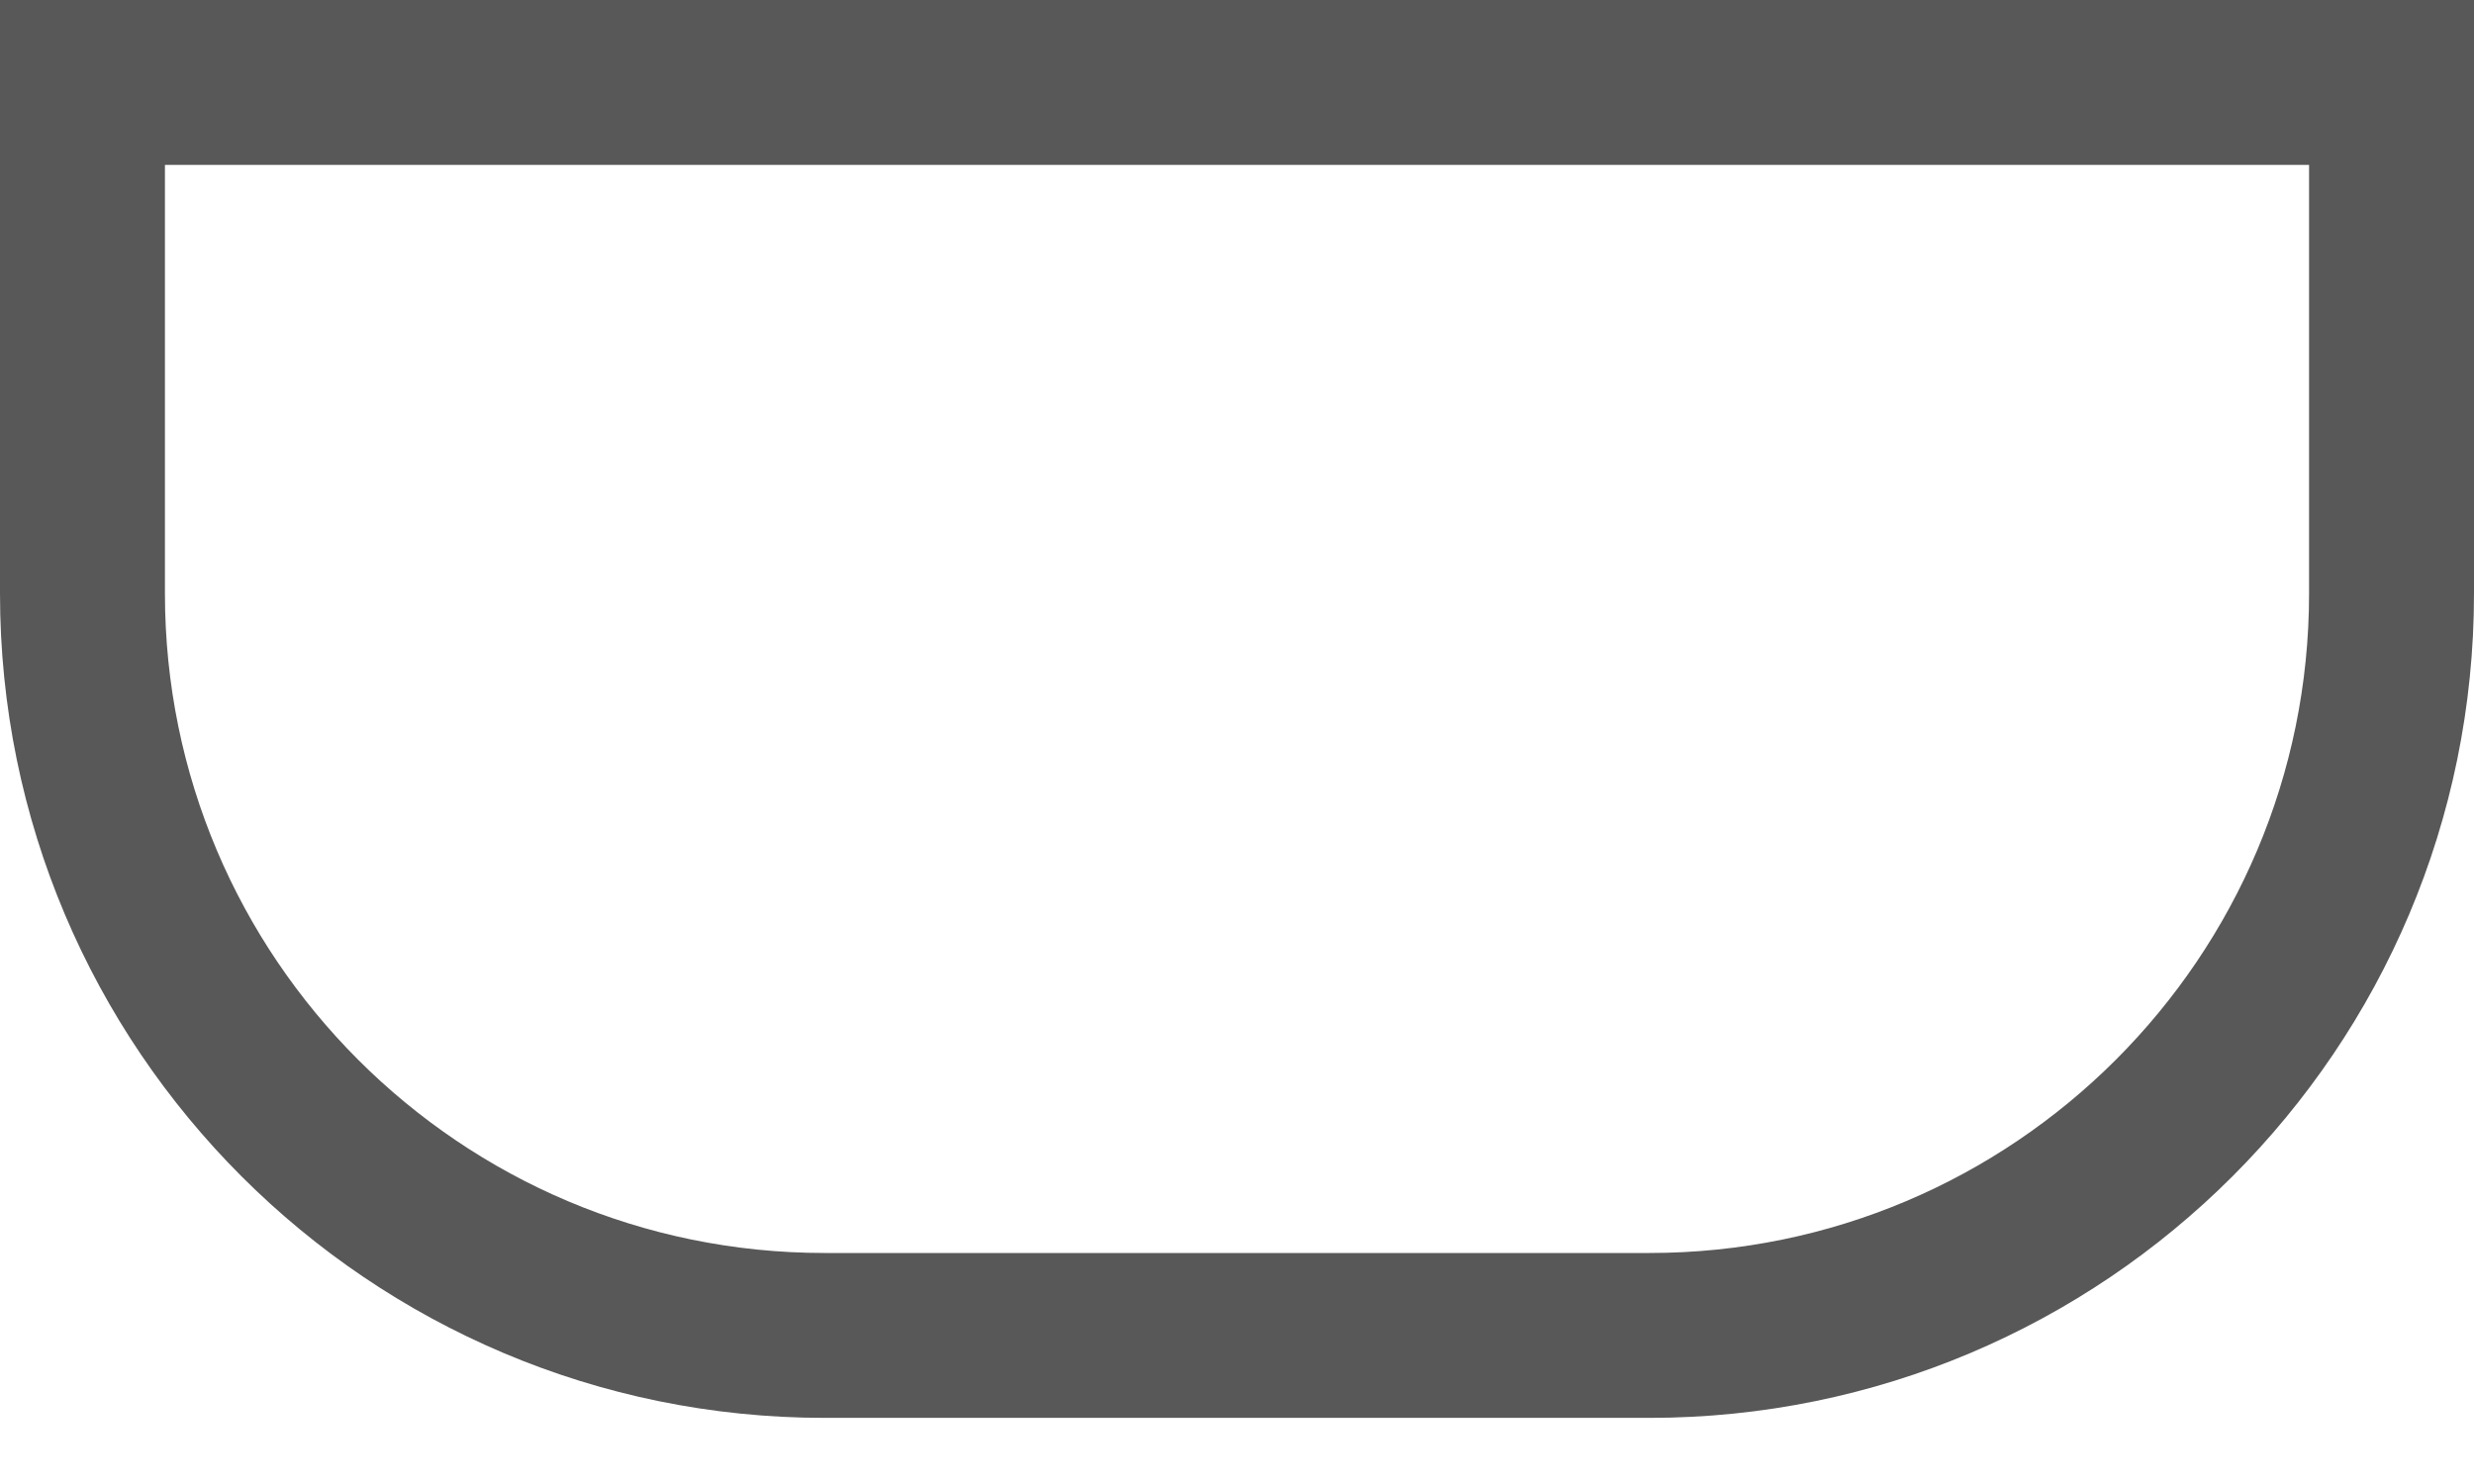 <svg width="15" height="9" viewBox="0 0 15 9" fill="none" xmlns="http://www.w3.org/2000/svg">
<path d="M10 8.099L5 8.099C2.515 8.099 0.5 6.084 0.5 3.599L0.5 0.5L14.5 0.5L14.5 3.599C14.5 6.084 12.485 8.099 10 8.099Z" stroke="#585858"/>
</svg>
